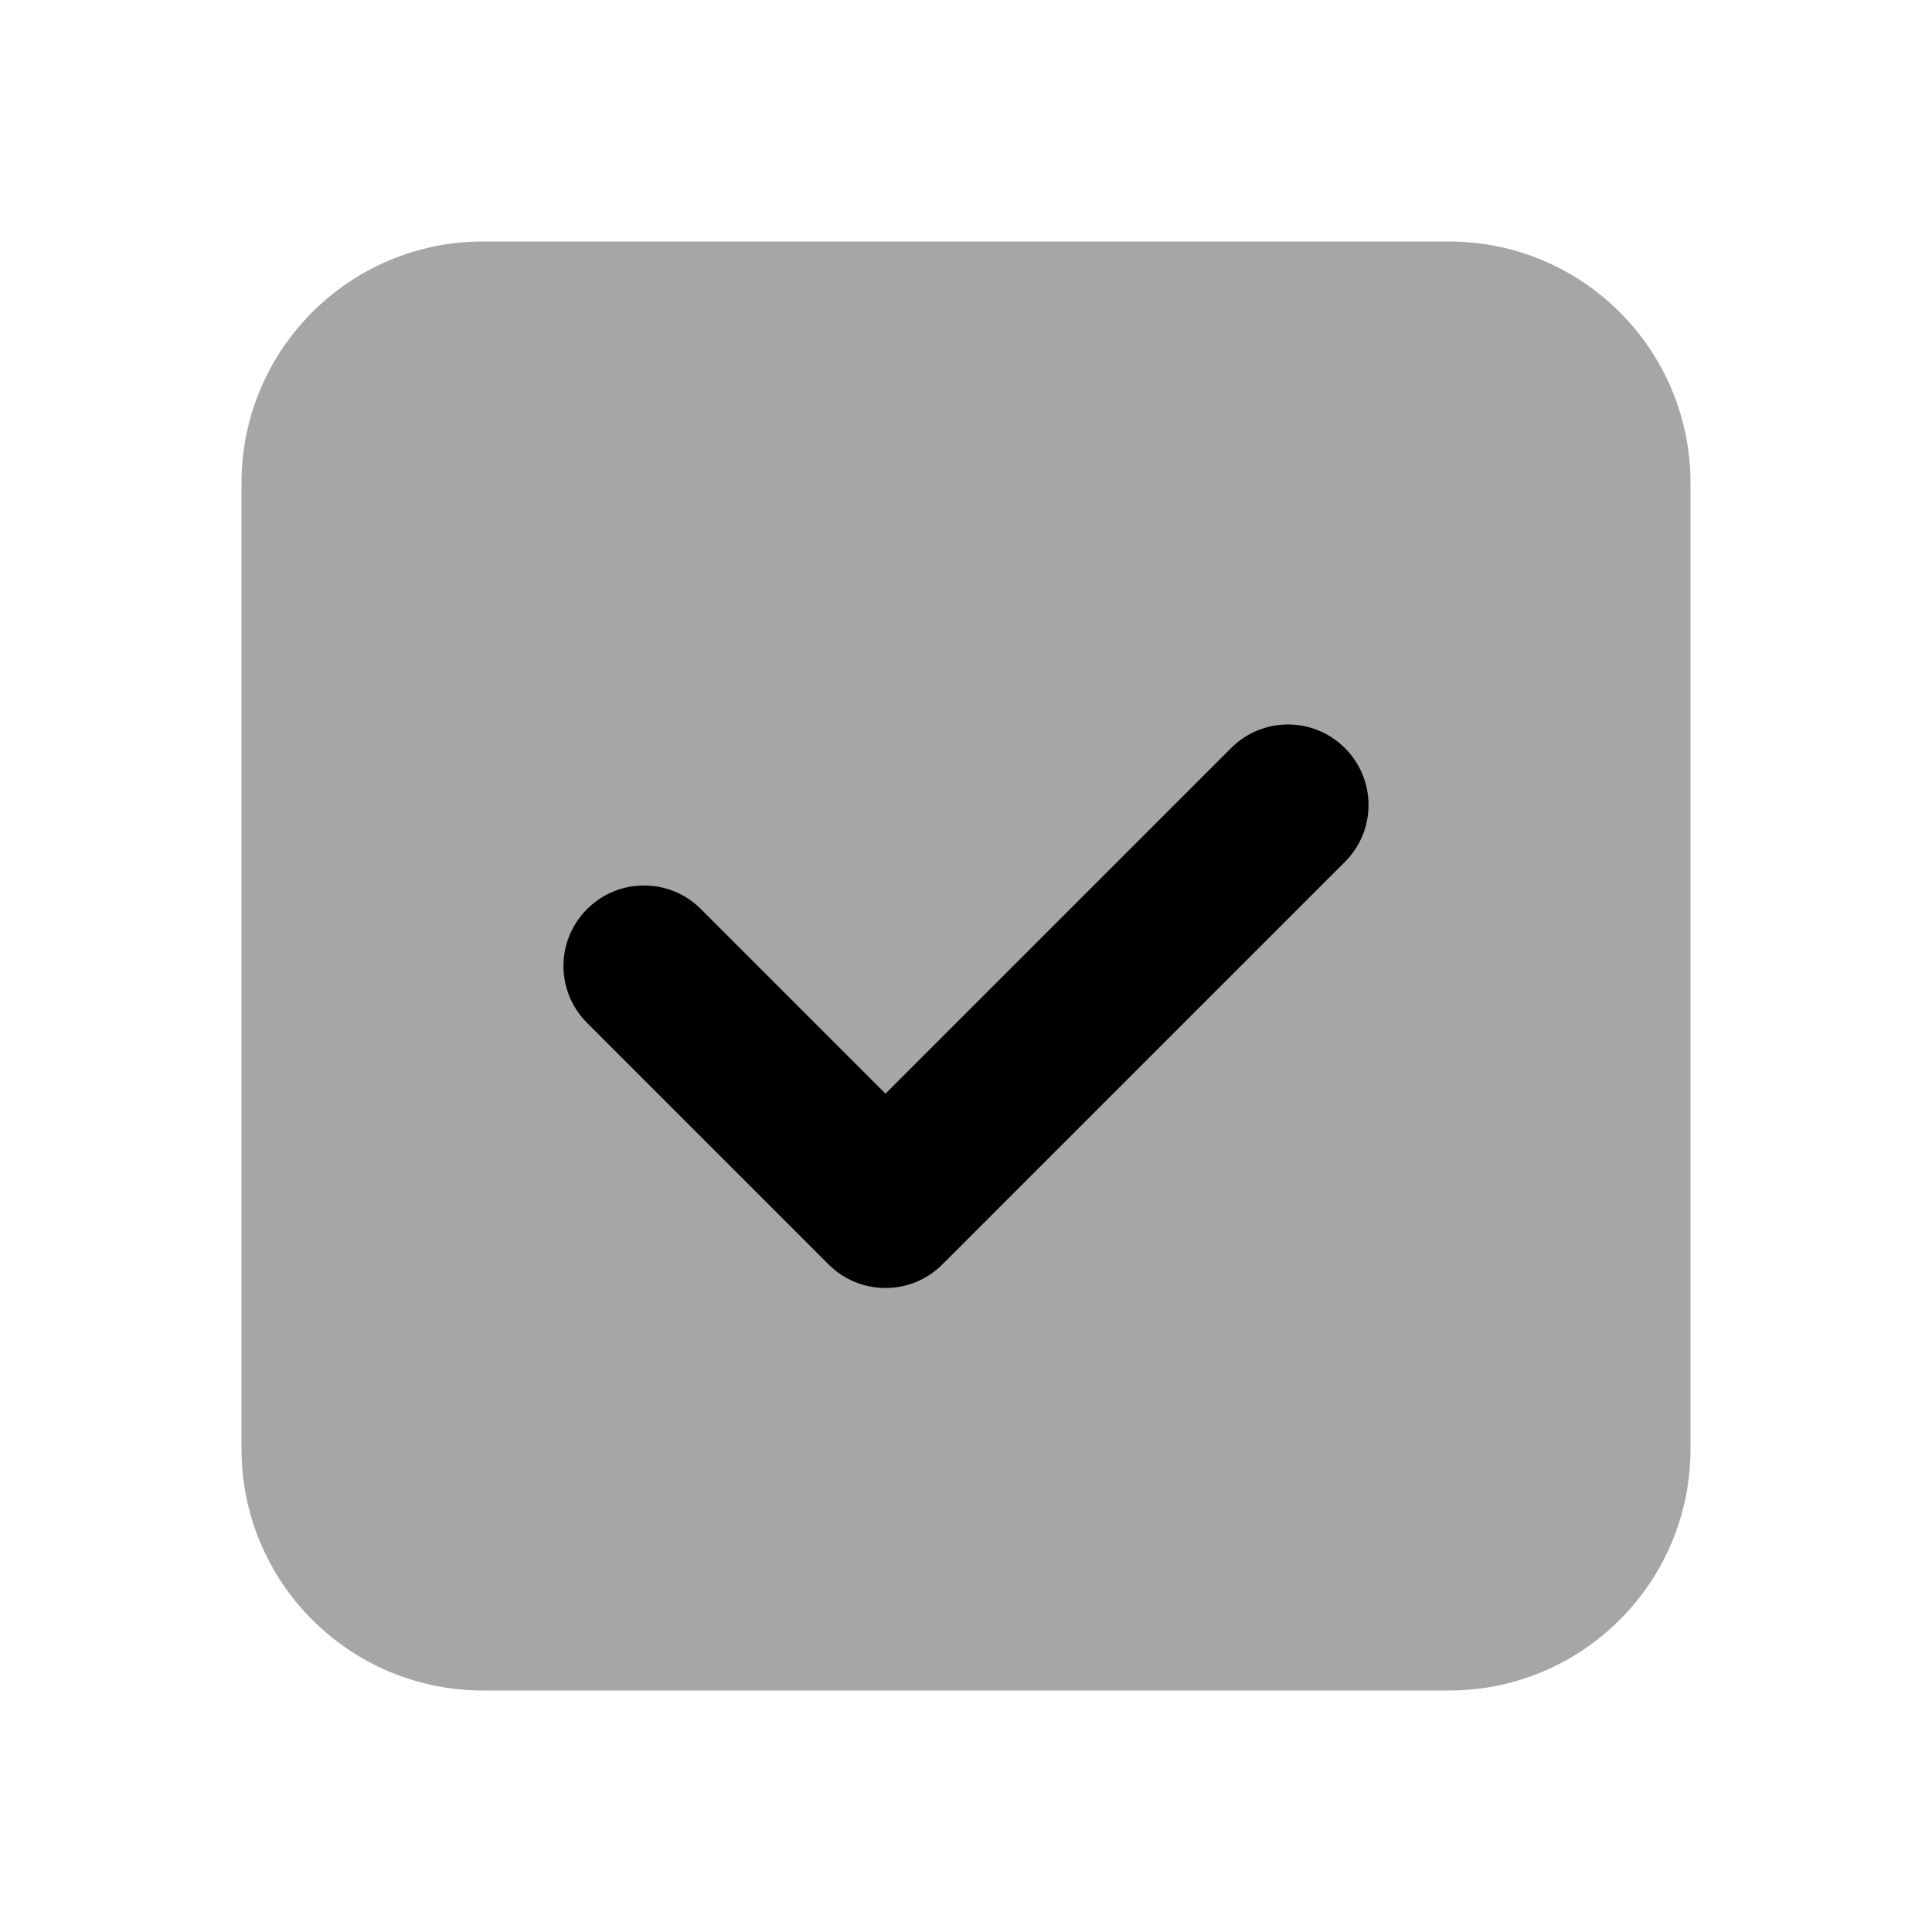 <svg xmlns="http://www.w3.org/2000/svg"  viewBox="0 0 24 24" width="24px" height="24px"><path d="M18,21H6c-1.657,0-3-1.343-3-3V6c0-1.657,1.343-3,3-3h12c1.657,0,3,1.343,3,3v12	C21,19.657,19.657,21,18,21z" opacity=".35"/><path d="M11,16c-0.256,0-0.512-0.098-0.707-0.293l-3-3c-0.391-0.391-0.391-1.023,0-1.414s1.023-0.391,1.414,0L11,13.586l4.293-4.293	c0.391-0.391,1.023-0.391,1.414,0s0.391,1.023,0,1.414l-5,5C11.512,15.902,11.256,16,11,16z"/></svg>
